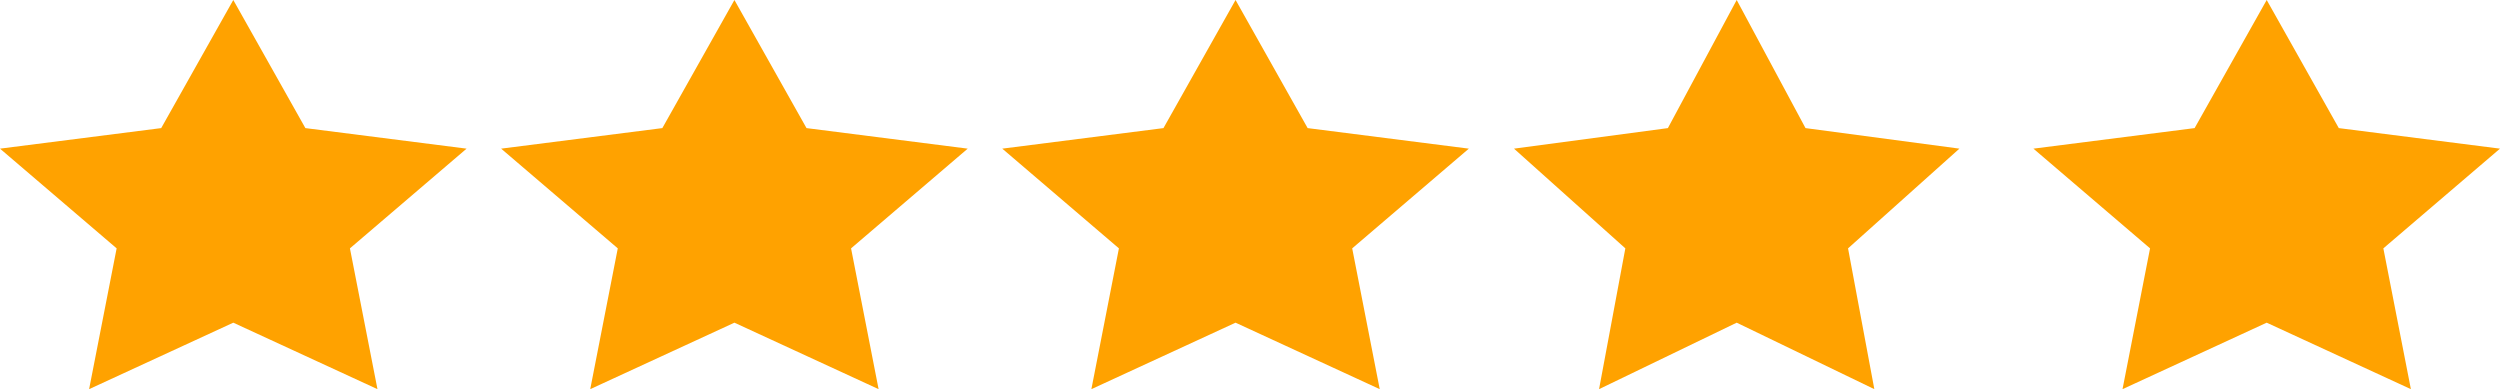 <svg width="212" height="33" viewBox="0 0 212 33" fill="none" xmlns="http://www.w3.org/2000/svg">
<g opacity="1">
<path d="M19.783 0L25.896 10.863L39.566 12.605L29.674 21.061L32.009 33L19.783 27.363L7.556 33L9.891 21.061L0 12.605L13.67 10.863L19.783 0Z" fill="#FFA200"/>
</g>
<path d="M62.279 0L68.392 10.863L82.062 12.605L72.17 21.061L74.505 33L62.279 27.363L50.052 33L52.388 21.061L42.496 12.605L56.166 10.863L62.279 0Z" fill="#FFA200"/>
<path d="M104.775 0L110.888 10.863L124.558 12.605L114.666 21.061L117.001 33L104.775 27.363L92.549 33L94.884 21.061L84.992 12.605L98.662 10.863L104.775 0Z" fill="#FFA200"/>
<path d="M147.272 0L153.107 10.863L166.157 12.605L156.714 21.061L158.943 33L147.272 27.363L135.6 33L137.829 21.061L128.387 12.605L141.436 10.863L147.272 0Z" fill="#FFA200"/>
<path d="M192.216 0L198.33 10.863L211.999 12.605L202.108 21.061L204.443 33L192.216 27.363L179.99 33L182.325 21.061L172.434 12.605L186.103 10.863L192.216 0Z" fill="#FFA200"/>
</svg>
